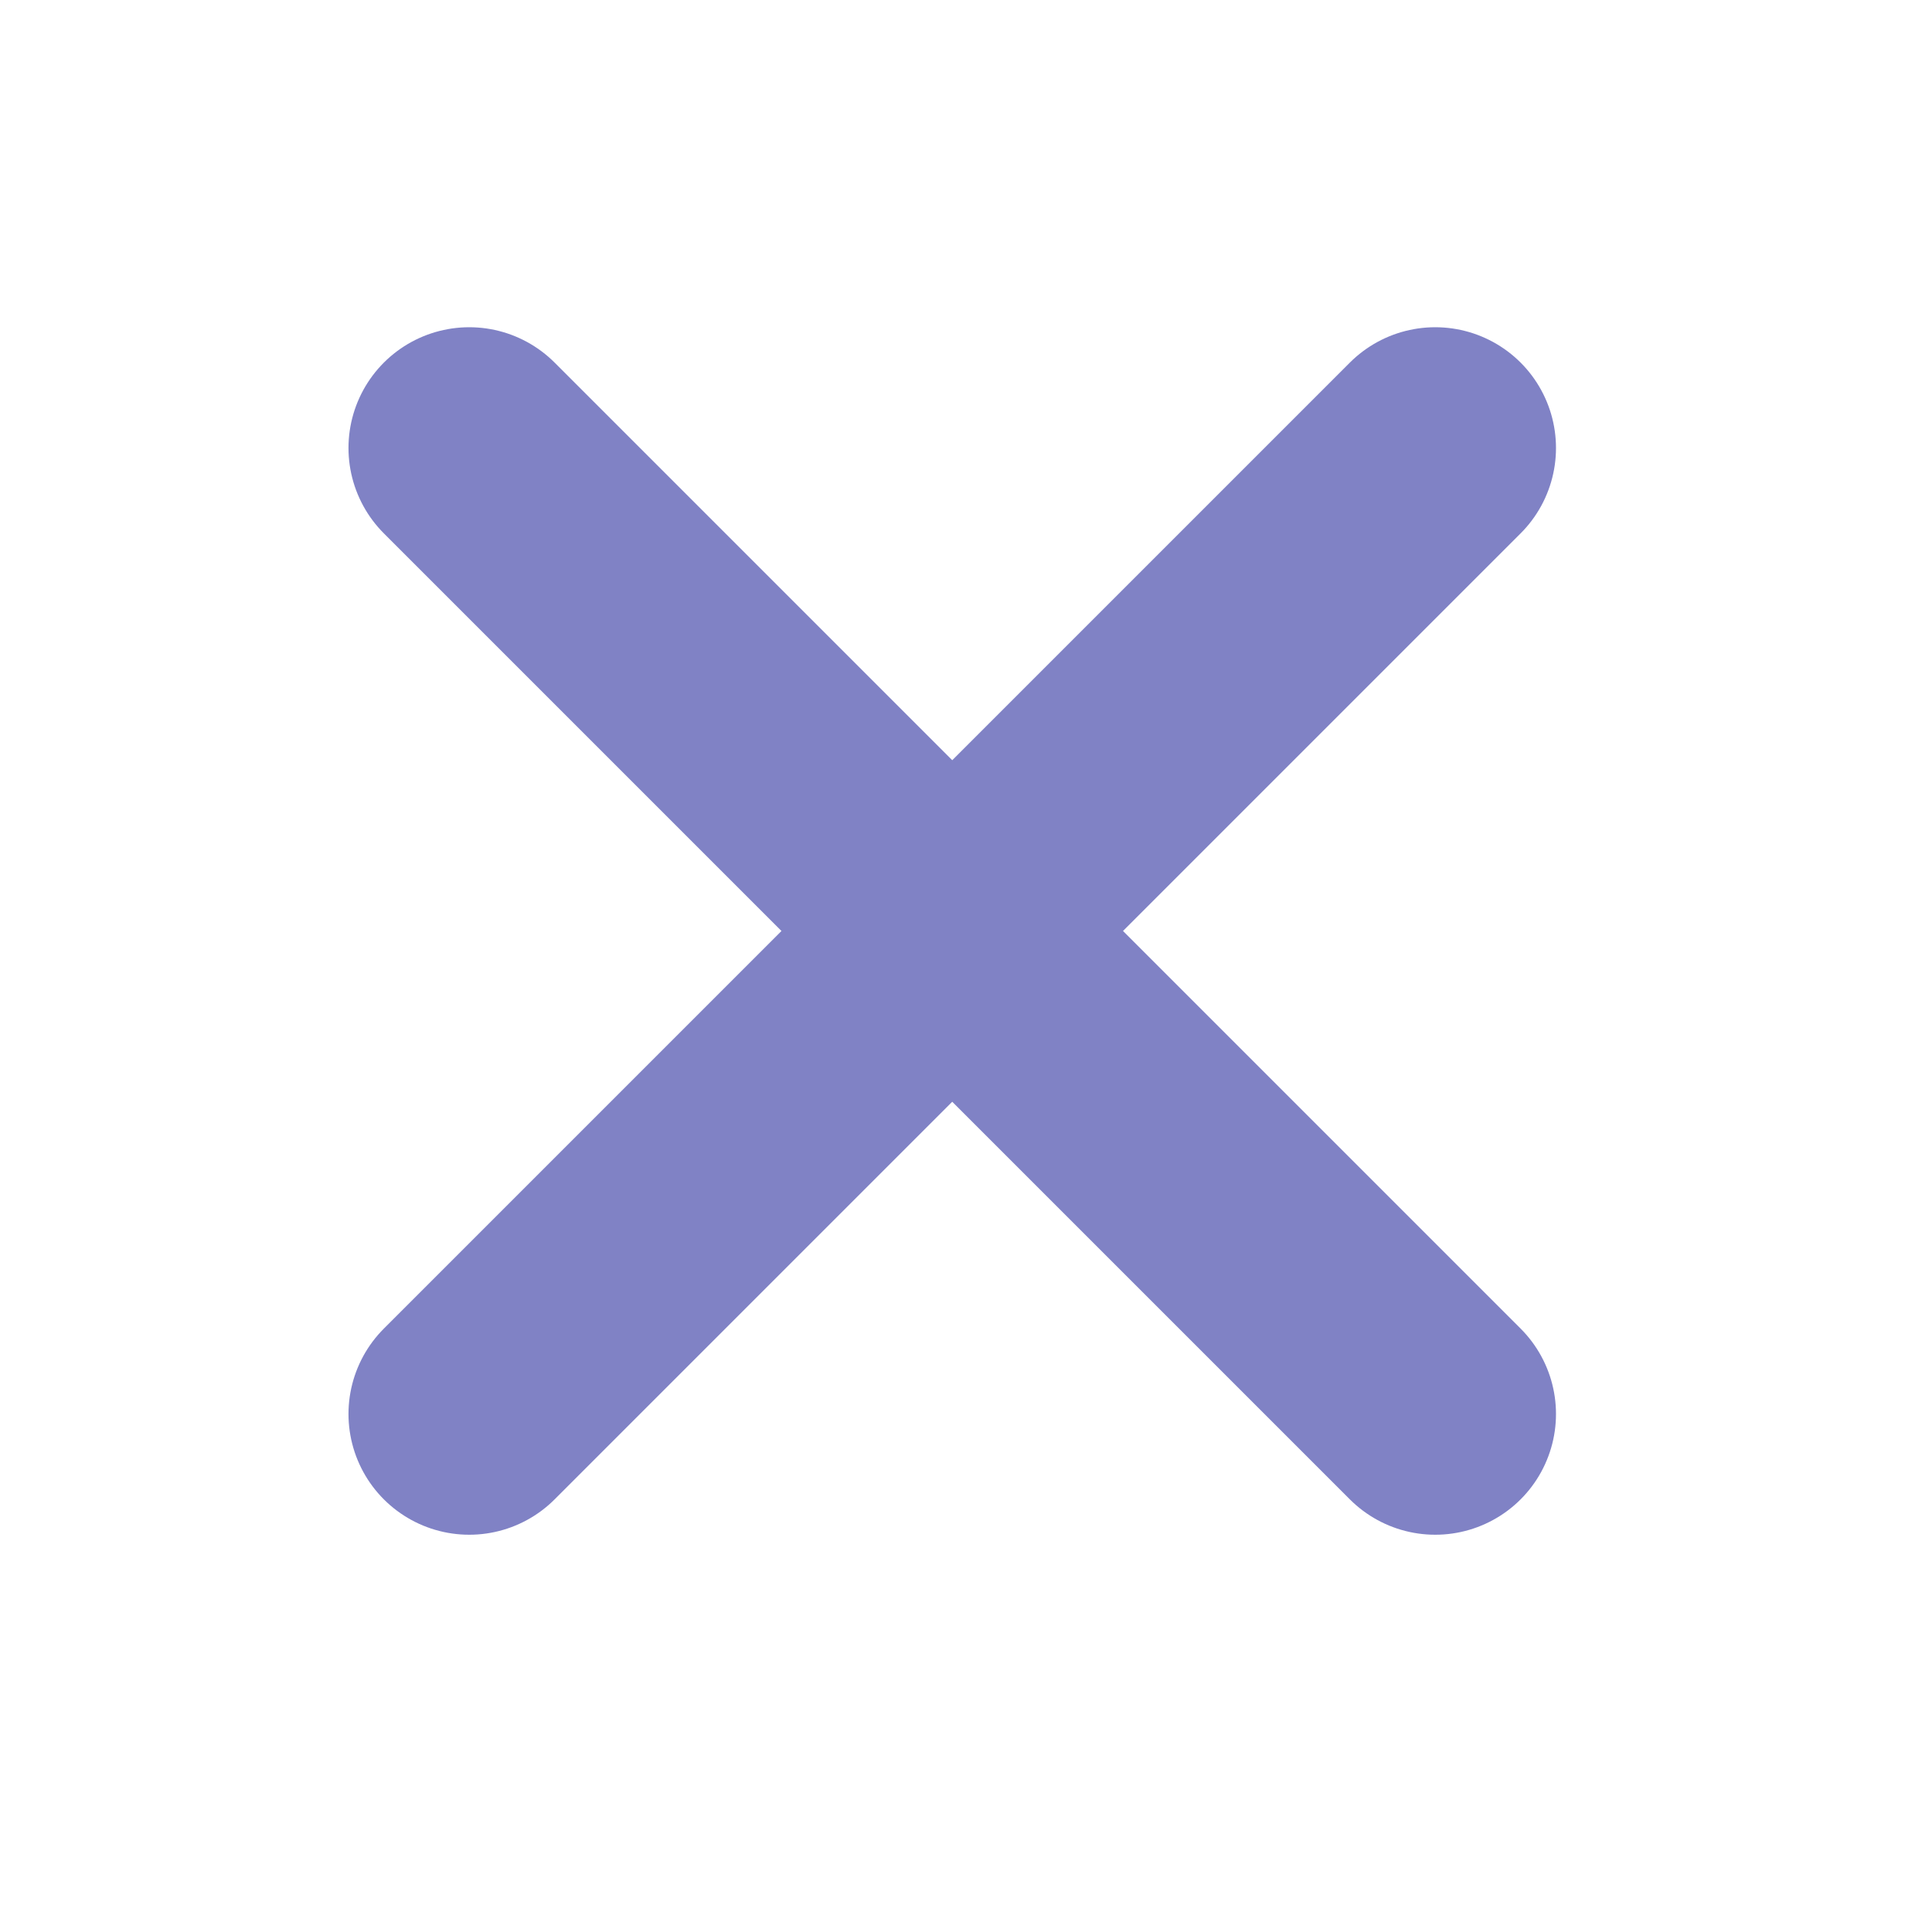 <svg width="16" height="16" viewBox="0 0 16 16" fill="none" xmlns="http://www.w3.org/2000/svg">
    <path d="M11.886 3.71L3.886 11.71" stroke="#8082C5" stroke-width="2" stroke-linecap="round"
          stroke-linejoin="round"/>
    <path d="M3.886 3.71L11.886 11.71" stroke="#8082C5" stroke-width="2" stroke-linecap="round"
          stroke-linejoin="round"/>
</svg>
